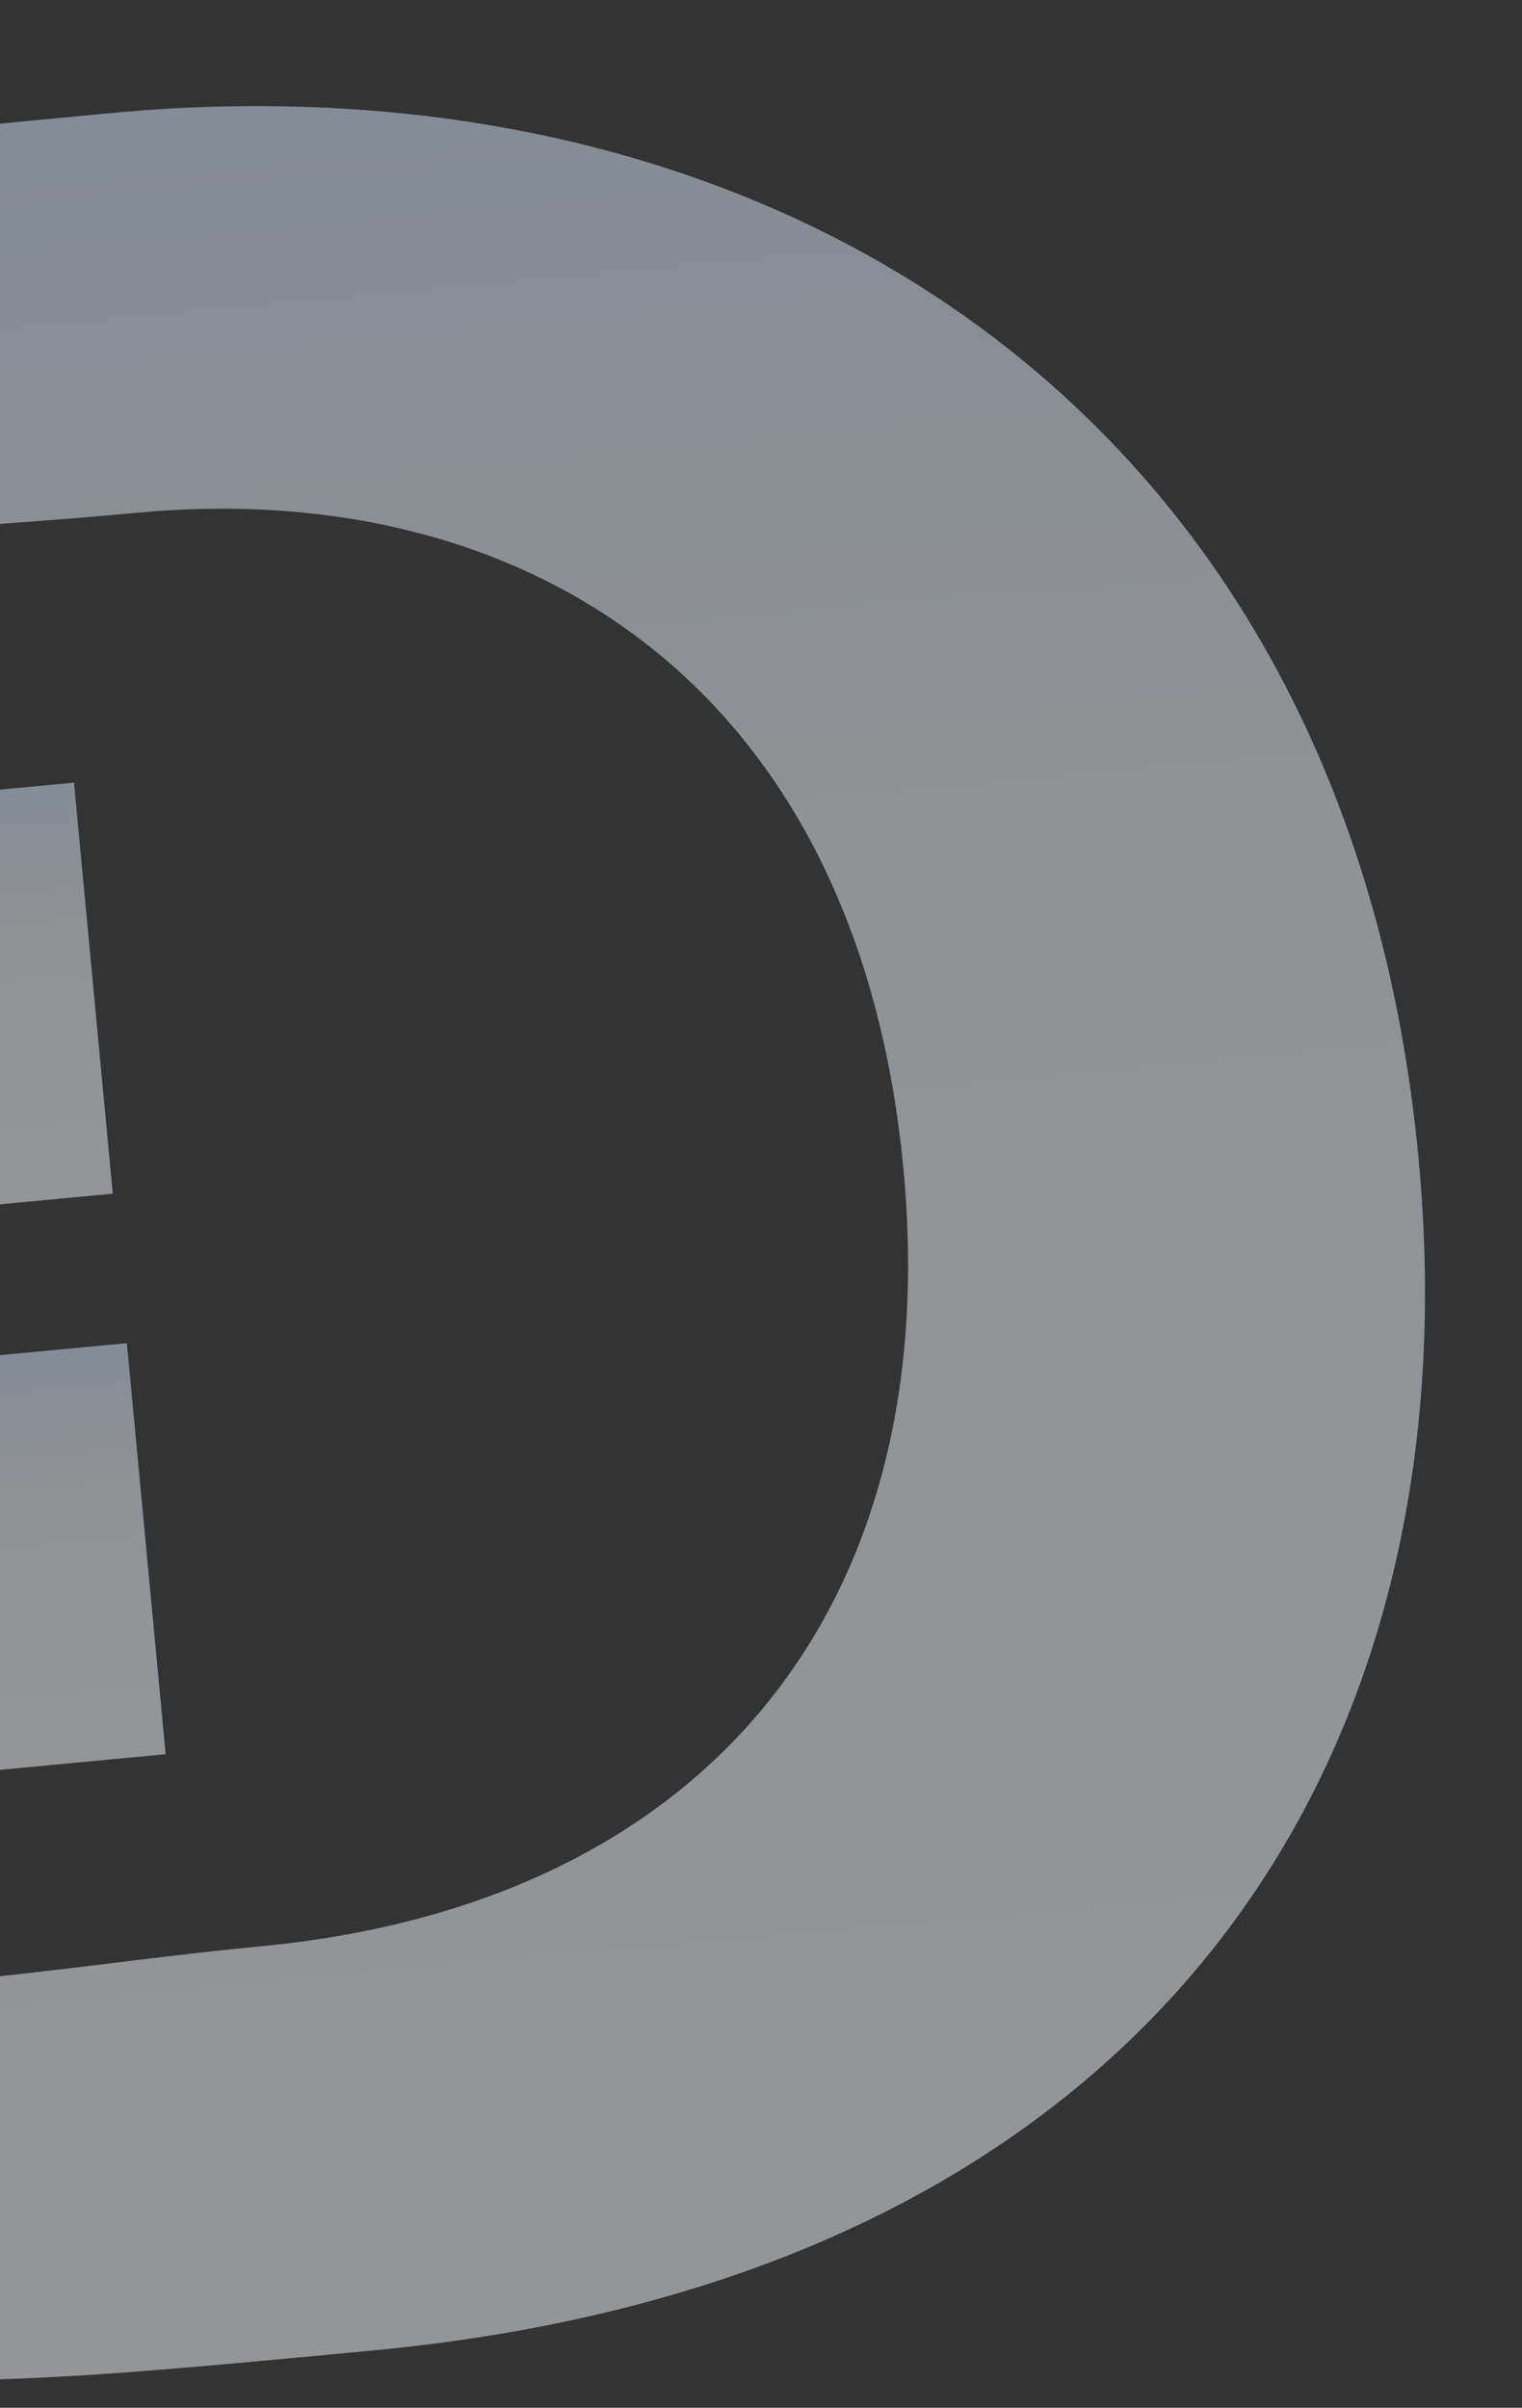 <svg width="684" height="1082" viewBox="0 0 684 1082" fill="none" xmlns="http://www.w3.org/2000/svg">
<rect x="0" y="0" width="684" height="1082" fill="#333333" stroke="none"/>
<g opacity="0.5">
<path d="M-102.153 895.313C-11.911 892.446 49.24 881.029 116.526 874.681C318.383 855.636 424.515 721.381 406.031 525.468C385.435 307.164 235.222 214.036 61.4 230.436C-17.1 237.842 -84.914 238.593 -162.358 257.194L-189.944 84.728C-62.035 61.366 -62.035 61.366 50.108 50.786C347.287 22.748 605.823 184.719 637.509 520.571C663.915 800.447 509.633 1023.96 167.596 1056.23C44.239 1067.86 4.989 1071.57 -85.782 1068.84L-102.153 895.313Z" fill="url(#paint0_linear_792_825)"/>
<path d="M33.25 351.686L-157.393 369.673L-139.966 554.391L50.678 536.404L33.25 351.686Z" fill="url(#paint1_linear_792_825)"/>
<path d="M57.015 603.575L-133.628 621.562L-116.201 806.28L74.443 788.293L57.015 603.575Z" fill="url(#paint2_linear_792_825)"/>
</g>
<defs>
<linearGradient id="paint0_linear_792_825" x1="181.094" y1="-149.818" x2="293.757" y2="1044.32" gradientUnits="userSpaceOnUse">
<stop stop-color="#C7DEFF"/>
<stop offset="0.443" stop-color="#EDF2F7"/>
<stop offset="1" stop-color="#F5F8FD"/>
<stop offset="1" stop-color="white"/>
</linearGradient>
<linearGradient id="paint1_linear_792_825" x1="-65.299" y1="326.472" x2="-44.644" y2="545.398" gradientUnits="userSpaceOnUse">
<stop stop-color="#C7DEFF"/>
<stop offset="0.443" stop-color="#EDF2F7"/>
<stop offset="1" stop-color="#F5F8FD"/>
<stop offset="1" stop-color="white"/>
</linearGradient>
<linearGradient id="paint2_linear_792_825" x1="-41.534" y1="578.361" x2="-20.879" y2="797.287" gradientUnits="userSpaceOnUse">
<stop stop-color="#C7DEFF"/>
<stop offset="0.443" stop-color="#EDF2F7"/>
<stop offset="1" stop-color="#F5F8FD"/>
<stop offset="1" stop-color="white"/>
</linearGradient>
</defs>
</svg>
